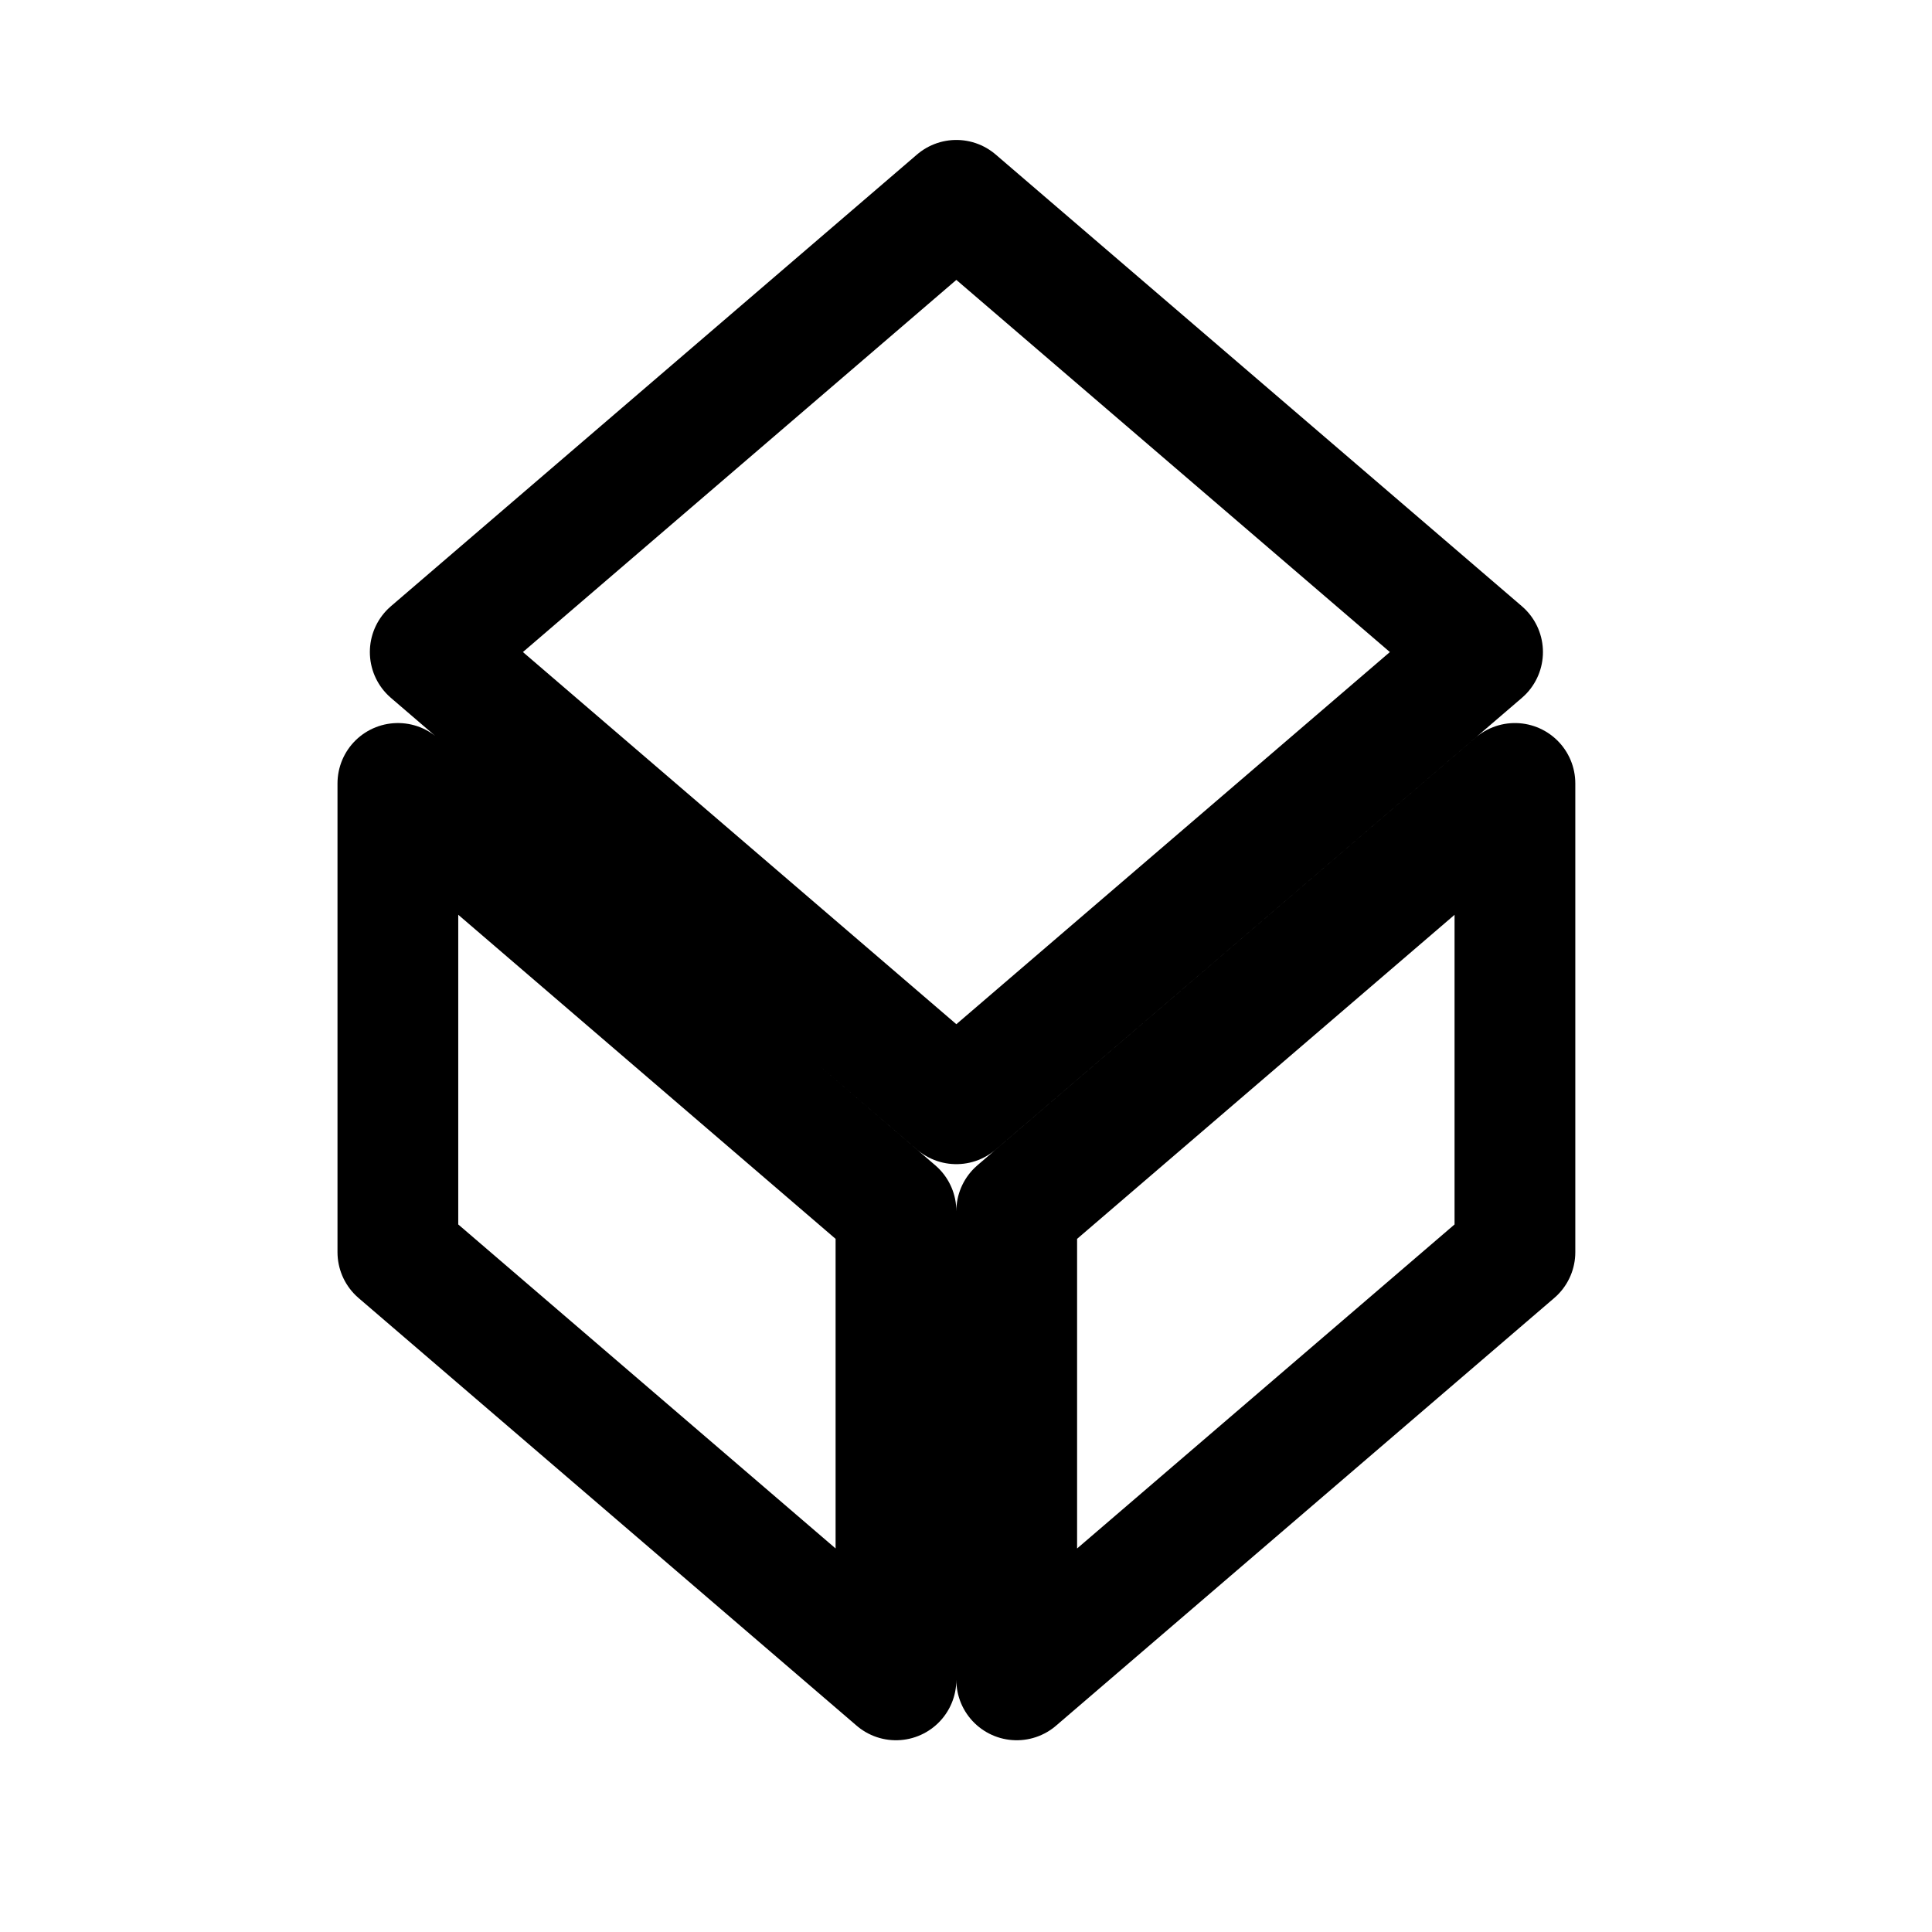 <svg xmlns="http://www.w3.org/2000/svg" width="16" height="16" fill="none" viewBox="0 0 16 16">
  <path stroke="#000" stroke-linecap="round" stroke-linejoin="round" d="M12.278 5.4L7.92 9.141 3.563 5.4 7.92 1.659 12.278 5.4zm.268 4.97L8.42 13.912V10.03l4.126-3.542v3.882zm-9.25-3.882L7.42 10.03v3.882L3.295 10.37V6.488z"/>
</svg>
